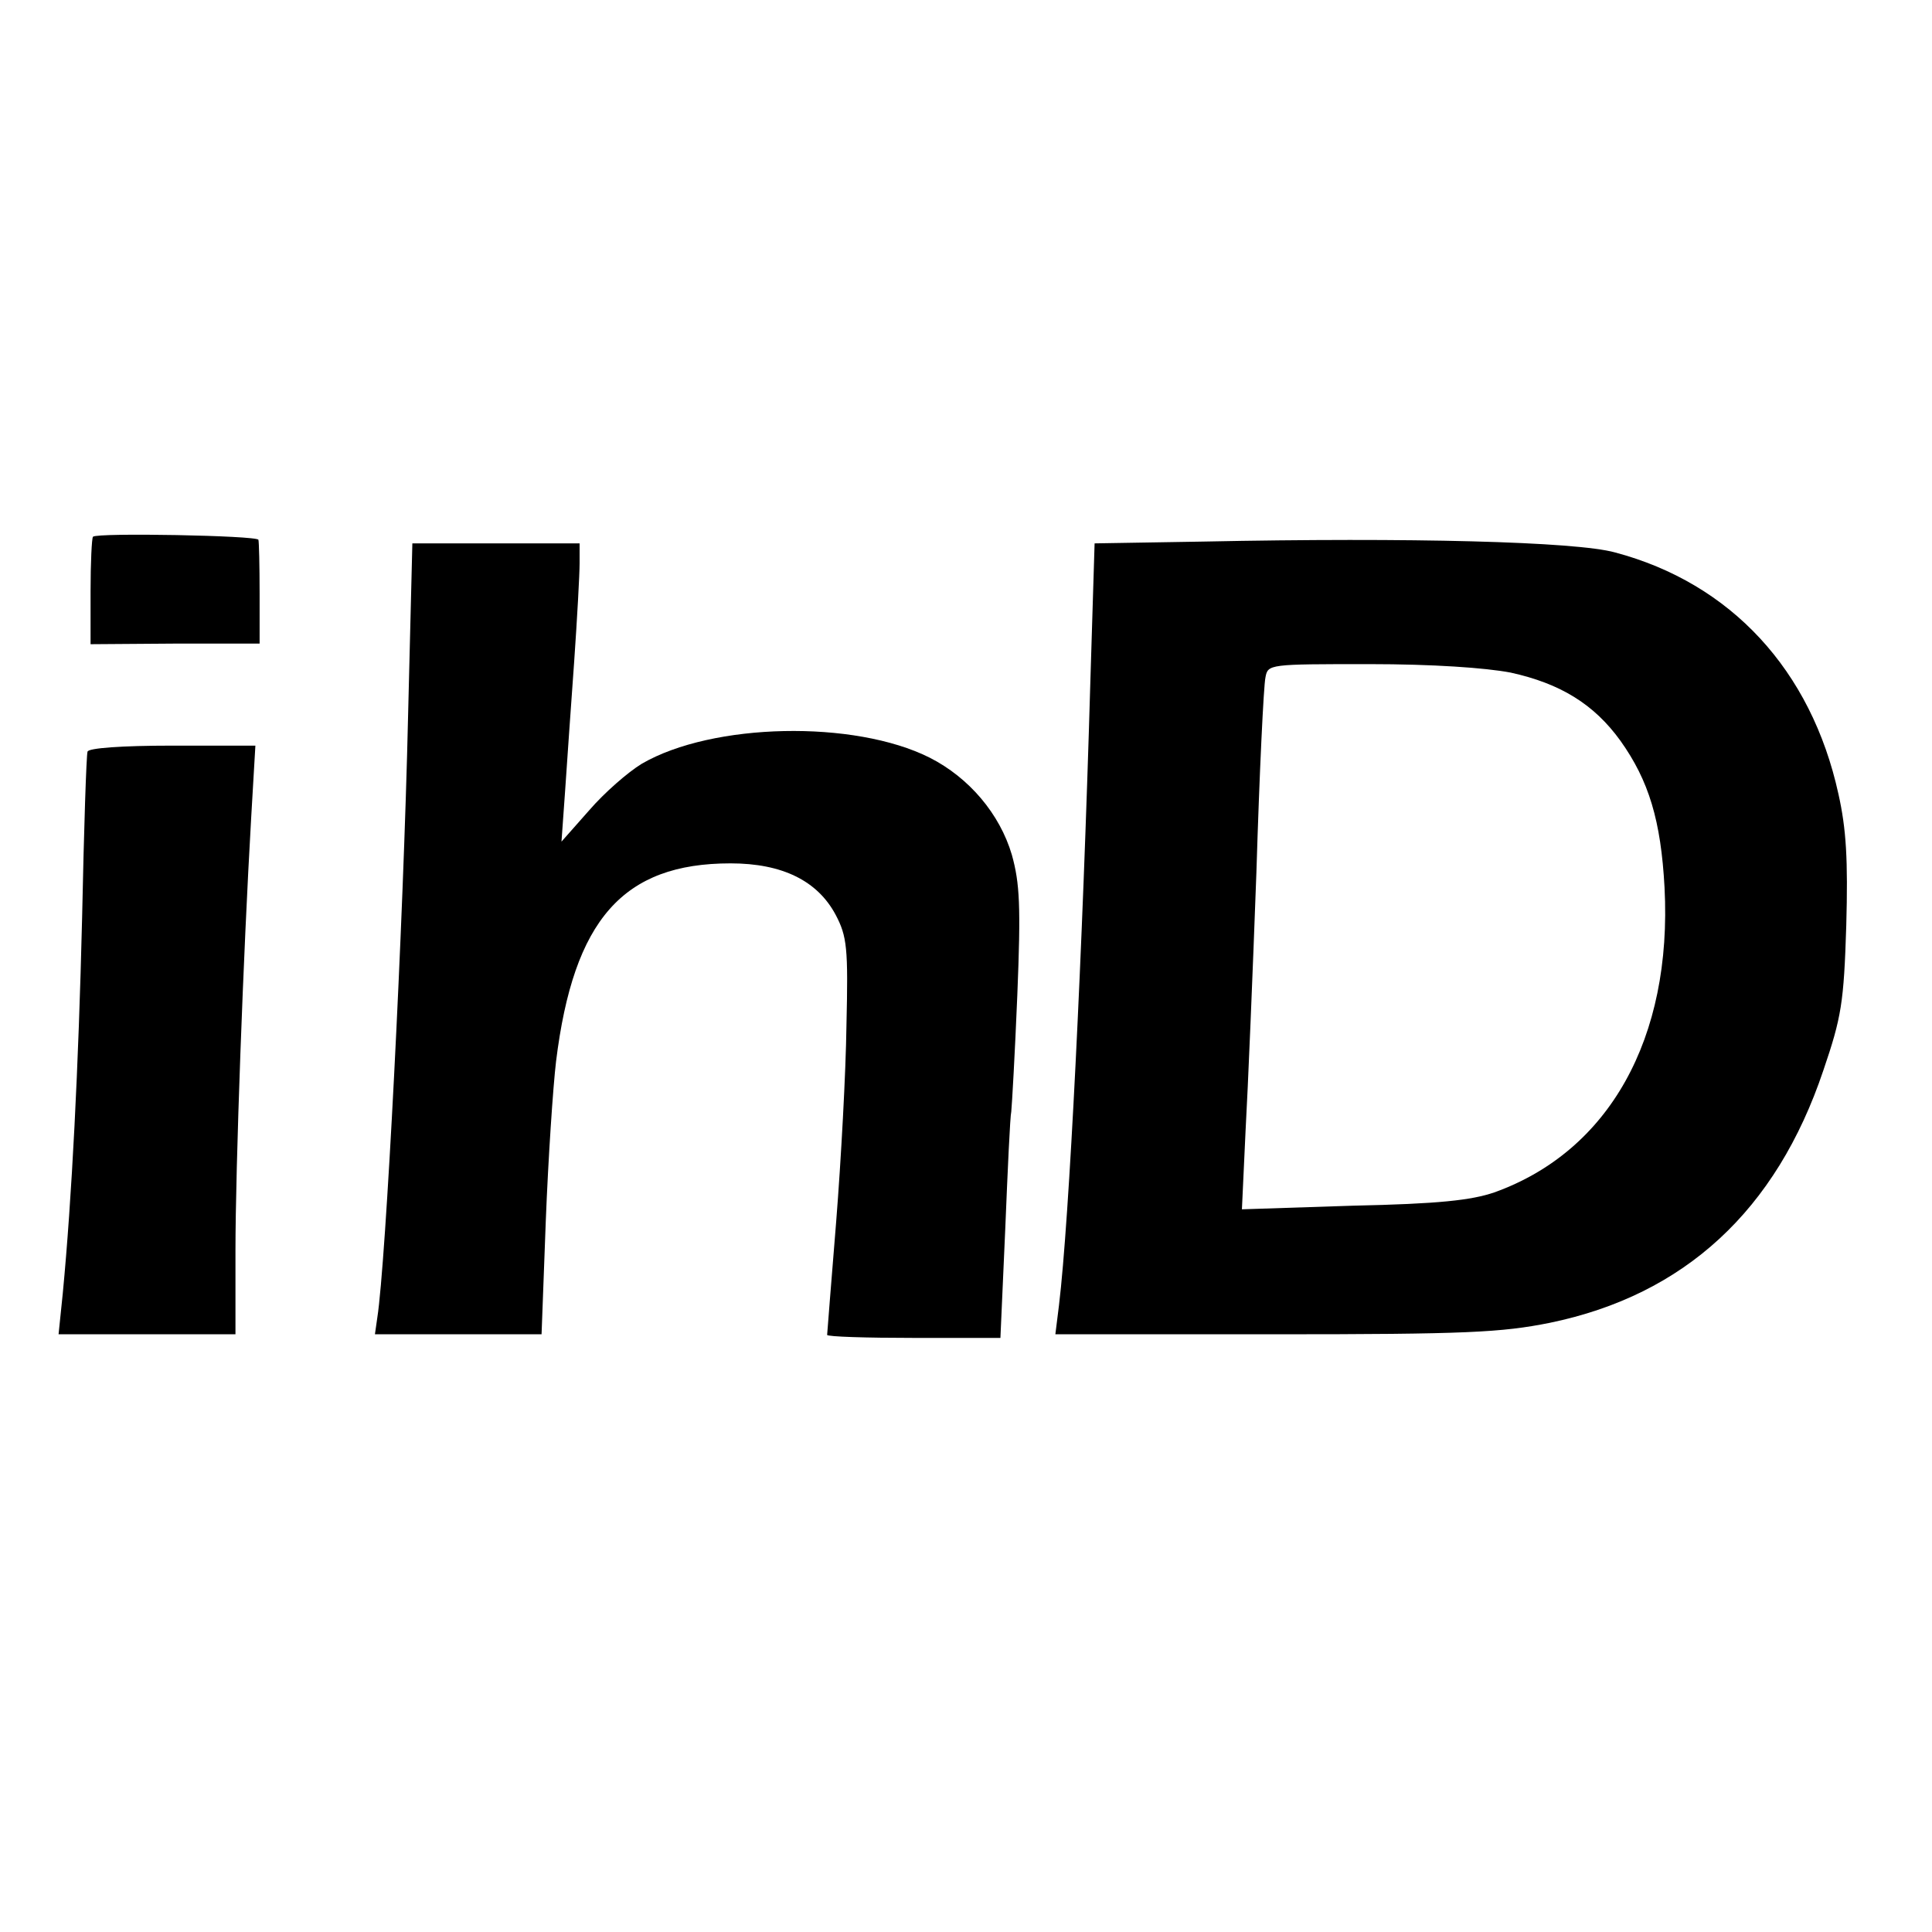 <?xml version="1.0" standalone="no"?>
<!DOCTYPE svg PUBLIC "-//W3C//DTD SVG 20010904//EN"
 "http://www.w3.org/TR/2001/REC-SVG-20010904/DTD/svg10.dtd">
<svg version="1.0" xmlns="http://www.w3.org/2000/svg"
 width="16pt" height="16pt" viewBox="0 0 16 16"
 preserveAspectRatio="xMidYMid meet">
<g transform="translate(0,16) scale(0.005,-0.005)"
fill="#000000" stroke="none">
<path d="M154 2311 c-2 -2 -4 -43 -4 -91 l0 -87 140 1 140 0 0 83 c0 46 -1 86
-2 89 -3 7 -267 12 -274 5z"/>
<path d="M1994 2303 l-181 -3 -7 -228 c-13 -451 -35 -894 -52 -1034 l-6 -48
364 0 c317 0 375 3 455 19 223 46 375 186 453 418 30 88 34 112 38 240 3 109
0 160 -13 218 -45 205 -178 349 -370 400 -65 18 -340 25 -681 18z m508 -217
c82 -18 138 -52 182 -113 47 -66 67 -132 73 -243 13 -250 -92 -437 -282 -505
-38 -13 -92 -19 -234 -22 l-184 -6 6 129 c4 71 12 264 18 429 5 165 12 310 15
323 4 22 6 22 172 22 105 0 192 -6 234 -14z"/>
<path d="M676 2018 c-8 -354 -37 -911 -51 -1000 l-4 -28 138 0 138 0 7 188 c4
103 12 222 17 264 29 235 111 328 289 328 86 0 144 -29 174 -85 19 -36 21 -55
18 -183 -1 -78 -9 -224 -17 -325 -8 -100 -15 -185 -15 -188 0 -3 65 -5 144 -5
l143 0 8 180 c4 98 8 187 10 195 1 9 6 95 10 193 6 148 4 185 -9 232 -20 68
-71 128 -136 161 -125 63 -360 58 -477 -10 -23 -14 -62 -48 -87 -77 l-46 -52
6 84 c3 47 10 143 15 214 5 72 9 145 9 163 l0 33 -138 0 -139 0 -7 -282z"/>
<path d="M145 1955 c-2 -5 -6 -129 -9 -275 -6 -248 -17 -465 -32 -622 l-7 -68
147 0 146 0 0 138 c0 138 13 493 26 717 l7 120 -138 0 c-83 0 -139 -4 -140
-10z"/>
</g>
</svg>
